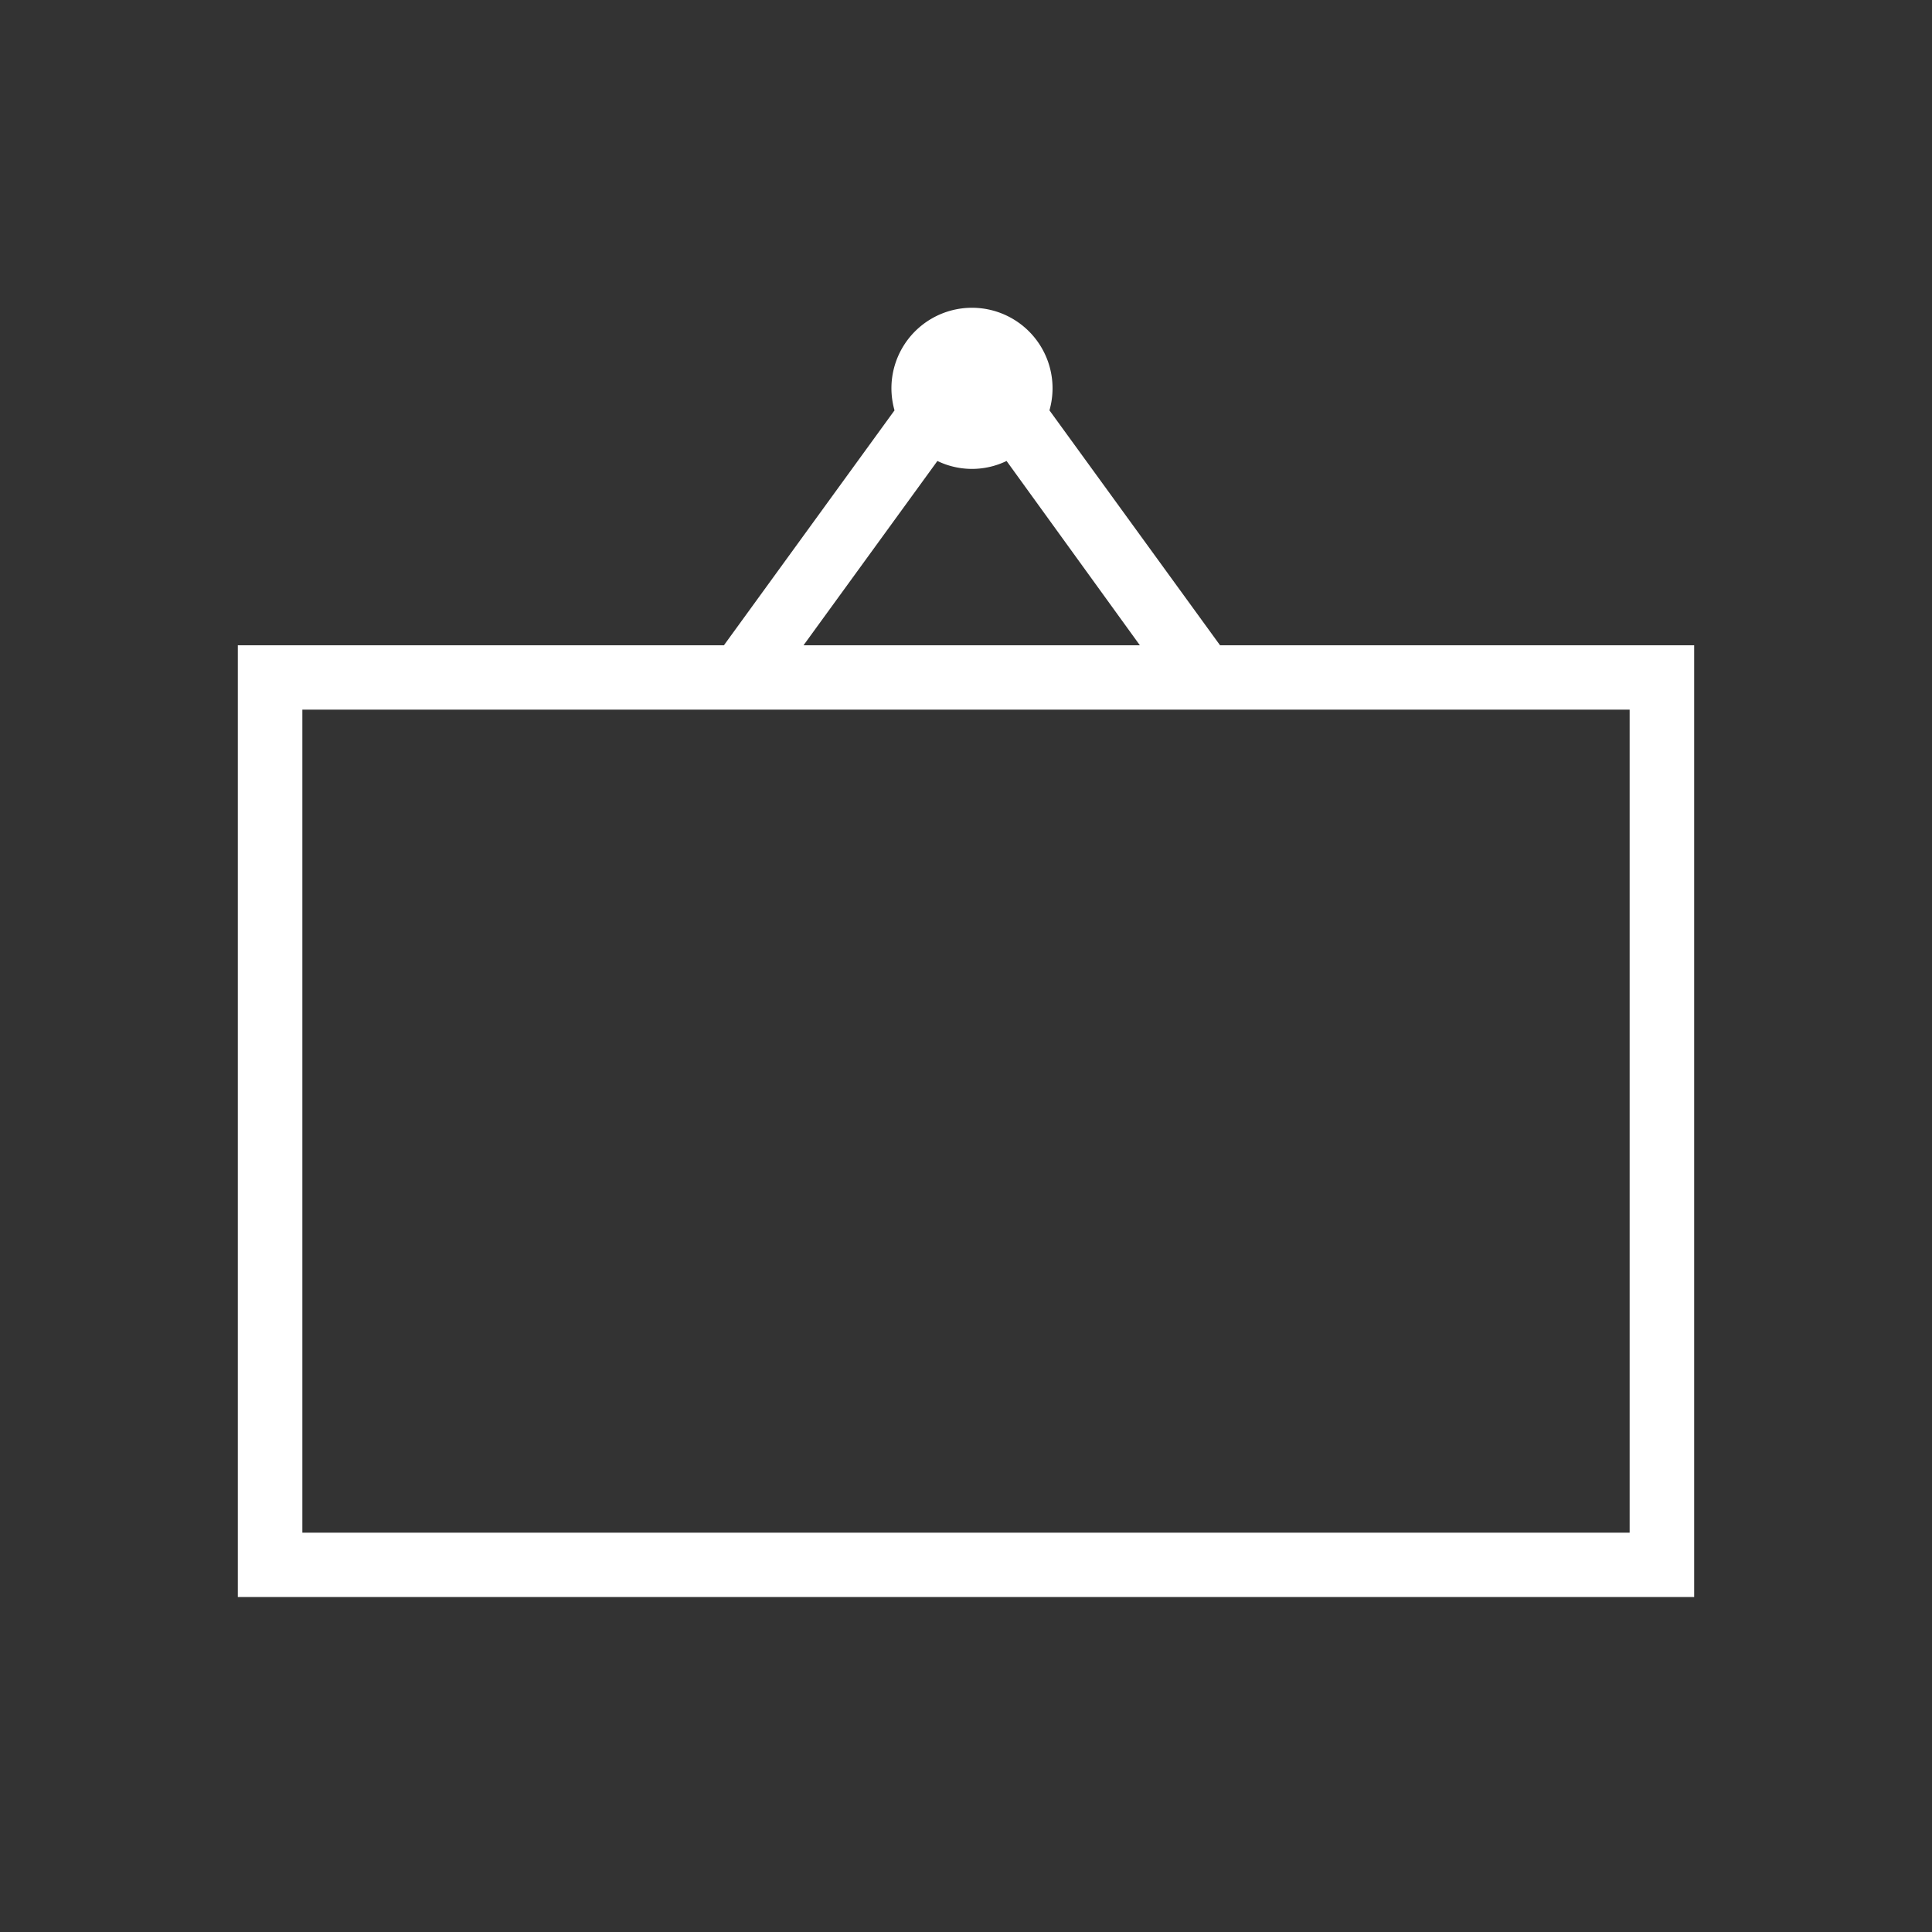 <svg id="레이어_1" data-name="레이어 1" xmlns="http://www.w3.org/2000/svg" viewBox="0 0 100 100"><rect x="0" y="0" width="100" height="100" fill="#333333" stroke="none"/><defs><style>.cls-1{fill:#fff;}</style></defs><path class="cls-1" d="M63.15,33.4,54.32,21.24a4.24,4.24,0,0,0,.16-1.14,4.17,4.17,0,1,0-8.34,0,4.24,4.24,0,0,0,.16,1.14L37.47,33.4H12.31V82.66H87.69V33.4ZM48.52,23.86a4.11,4.11,0,0,0,3.58,0L59,33.4H41.59ZM84.35,79.33H15.65V36.73h68.7Z"/></svg>